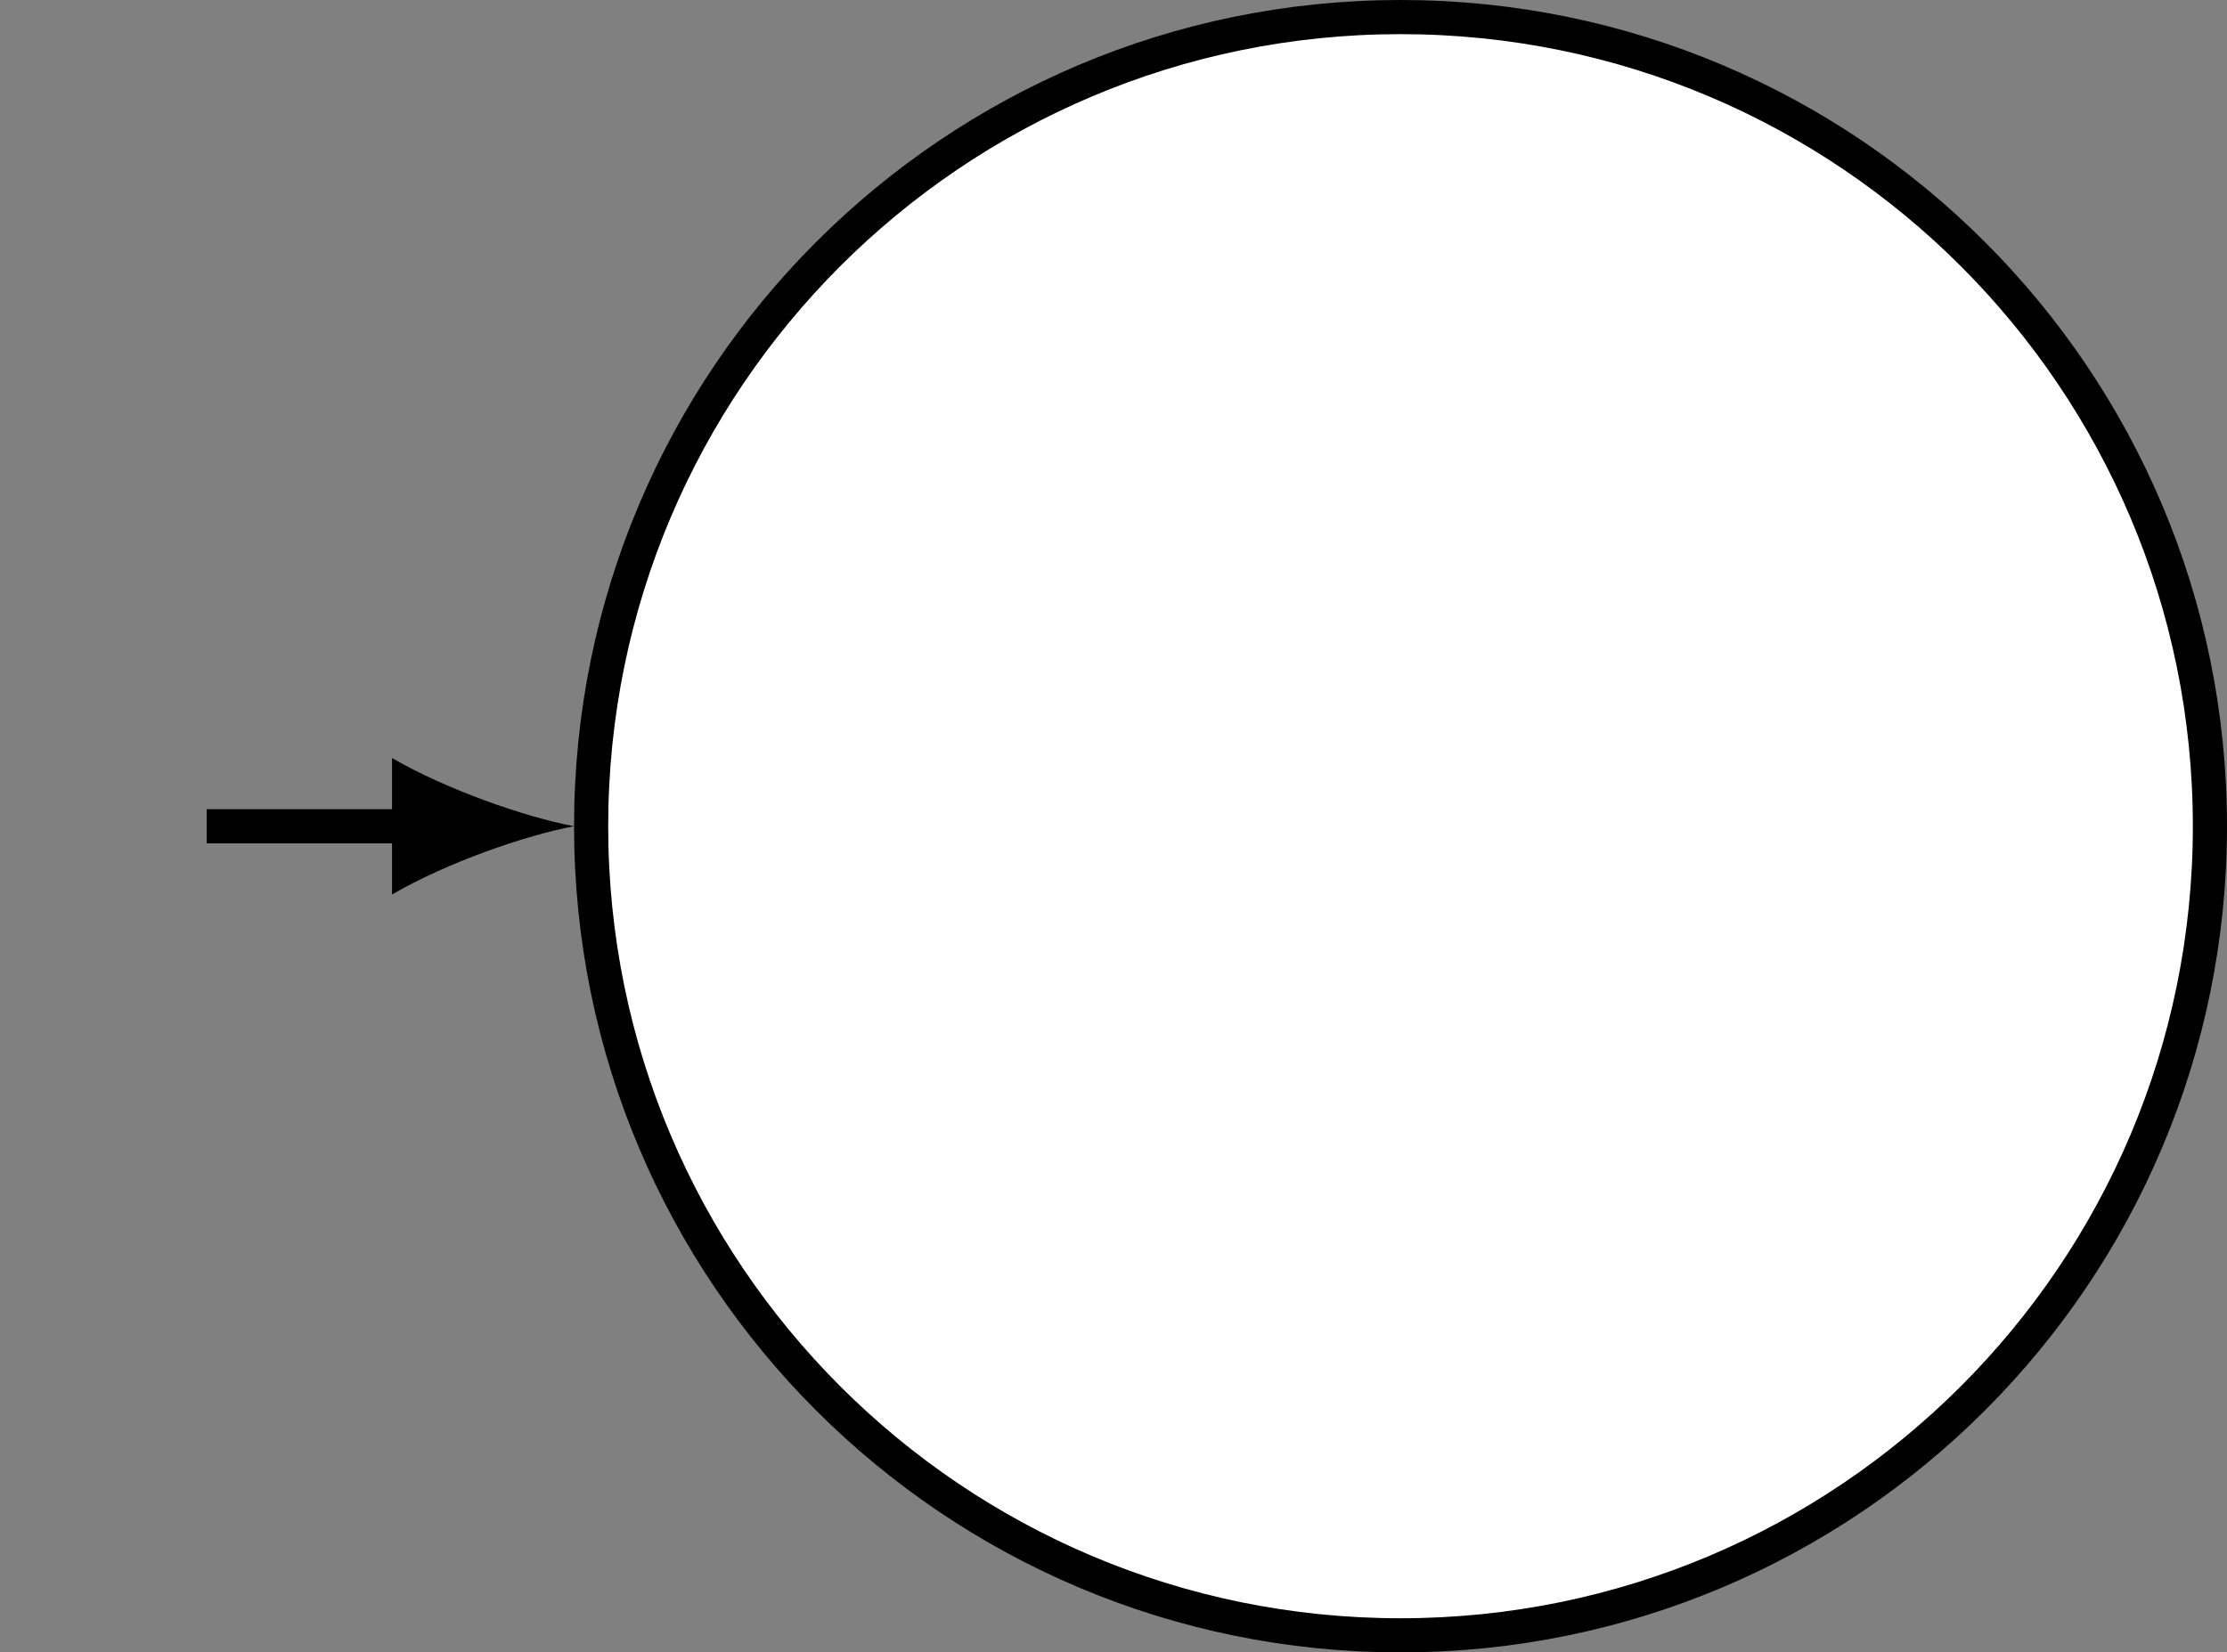 <?xml version="1.0" encoding="UTF-8"?>
<svg xmlns="http://www.w3.org/2000/svg" xmlns:xlink="http://www.w3.org/1999/xlink" width="77.996pt" height="57.888pt" viewBox="0 0 77.996 57.888" version="1.1">
<rect x="0" y="0" width="77.996" height="57.888" fill="#808080" stroke="none"/>
<defs>
<clipPath id="clip1">
  <path d="M 20 0 L 77.996 0 L 77.996 57.887 L 20 57.887 Z M 20 0 "/>
</clipPath>
<clipPath id="clip2">
  <path d="M 3 0 L 77.996 0 L 77.996 57.887 L 3 57.887 Z M 3 0 "/>
</clipPath>
</defs>
<g id="surface1">
<g clip-path="url(#clip1)" clip-rule="nonzero">
<path style=" stroke:none;fill-rule:nonzero;fill:rgb(100%,100%,100%);fill-opacity:1;" d="M 77.398 28.945 C 77.398 13.289 64.707 0.598 49.051 0.598 C 33.395 0.598 20.703 13.289 20.703 28.945 C 20.703 44.602 33.395 57.289 49.051 57.289 C 64.707 57.289 77.398 44.602 77.398 28.945 Z M 77.398 28.945 "/>
</g>
<g clip-path="url(#clip2)" clip-rule="nonzero">
<path style="fill:none;stroke-width:1.196;stroke-linecap:butt;stroke-linejoin:miter;stroke:rgb(0%,0%,0%);stroke-opacity:1;stroke-miterlimit:10;" d="M 28.347 -0.001 C 28.347 15.655 15.656 28.346 -0 28.346 C -15.656 28.346 -28.348 15.655 -28.348 -0.001 C -28.348 -15.658 -15.656 -28.345 -0 -28.345 C 15.656 -28.345 28.347 -15.658 28.347 -0.001 Z M 28.347 -0.001 " transform="matrix(1,0,0,-1,49.051,28.944)"/>
</g>
<path style="fill:none;stroke-width:1.196;stroke-linecap:butt;stroke-linejoin:miter;stroke:rgb(0%,0%,0%);stroke-opacity:1;stroke-miterlimit:10;" d="M -41.813 -0.001 L -34.684 -0.001 " transform="matrix(1,0,0,-1,49.051,28.944)"/>
<path style=" stroke:none;fill-rule:nonzero;fill:rgb(0%,0%,0%);fill-opacity:1;" d="M 20.105 28.945 C 18.406 28.625 15.645 27.668 13.73 26.555 L 13.73 31.336 C 15.645 30.219 18.406 29.262 20.105 28.945 "/>
</g>
</svg>
